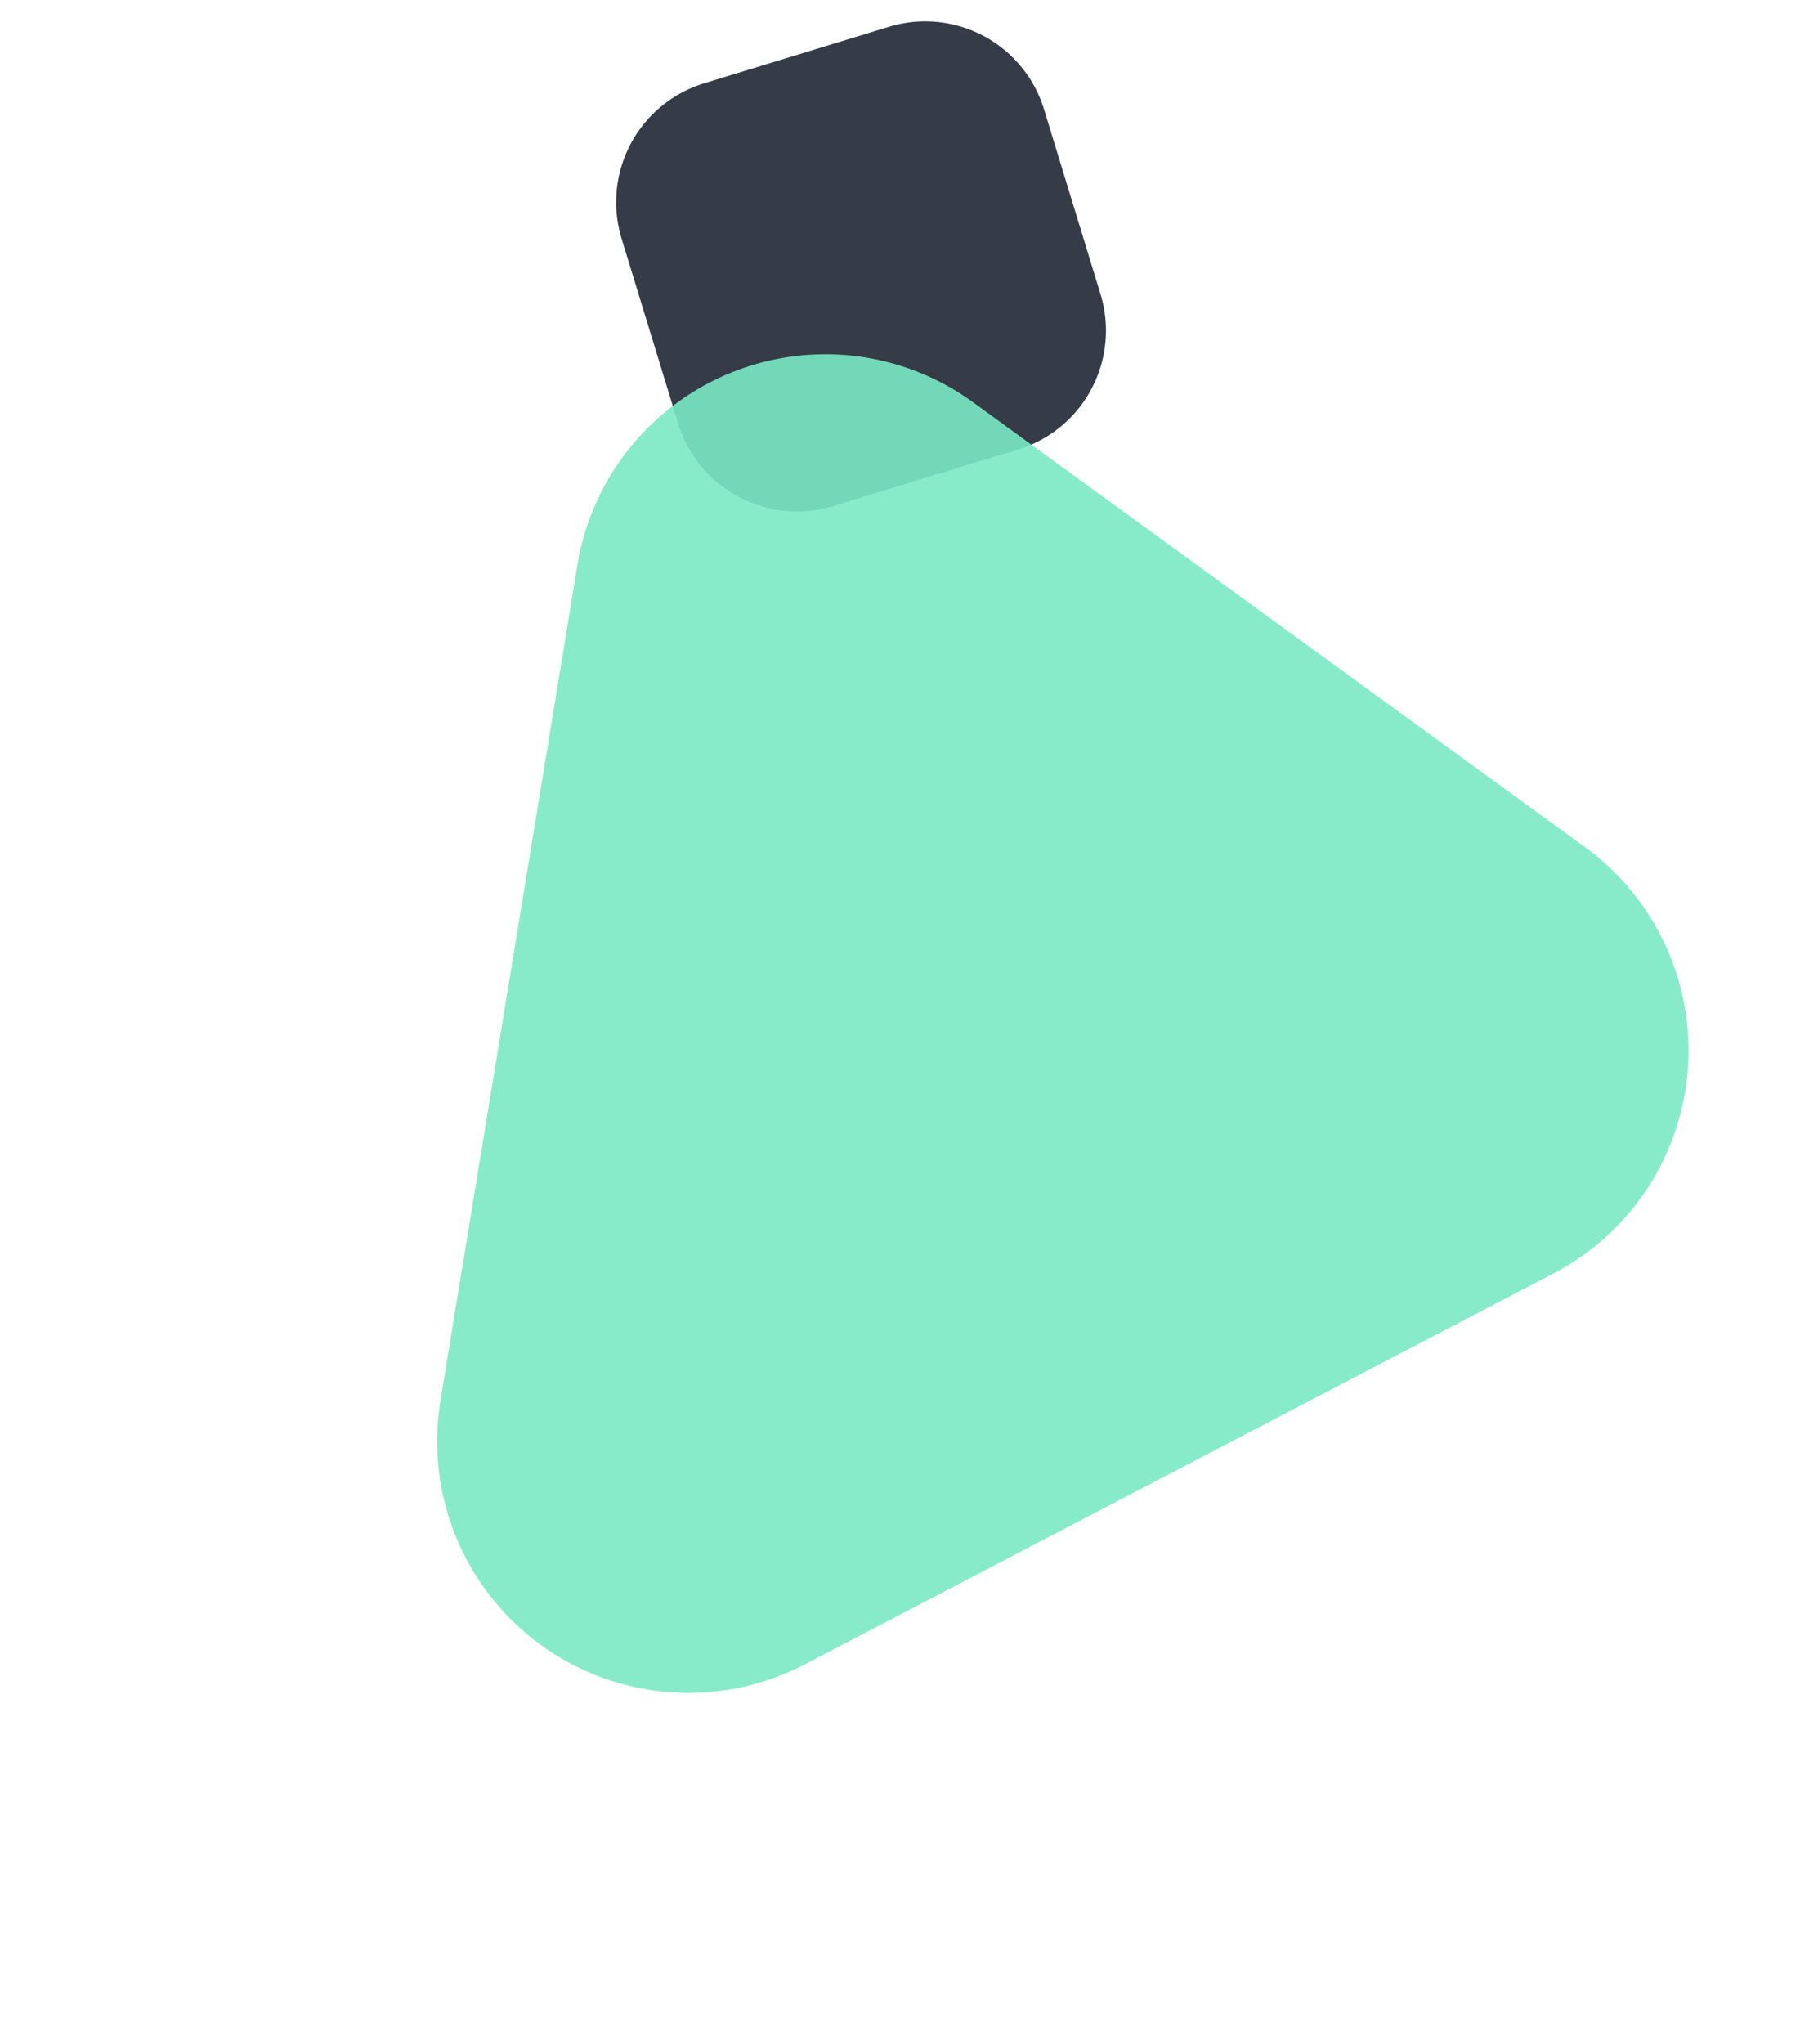 <svg xmlns="http://www.w3.org/2000/svg" xmlns:xlink="http://www.w3.org/1999/xlink" viewBox="0 0 853.6 959.02">
  <defs>
    <style>
      .cls-1 {
        fill: none;
        clip-rule: evenodd;
      }

      .cls-2 {
        clip-path: url(#clip-path);
      }

      .cls-3 {
        fill: #1f2734;
      }

      .cls-3, .cls-5 {
        opacity: 0.9;
      }

      .cls-4 {
        clip-path: url(#clip-path-2);
      }

      .cls-5 {
        fill: #7ae9c5;
      }
    </style>
    <clipPath id="clip-path">
      <path class="cls-1" d="M330.61,39.08l86.72-26.51a58.35,58.35,0,0,1,72.88,38.75L516.72,138A58.35,58.35,0,0,1,478,210.92l-86.72,26.51a58.35,58.35,0,0,1-72.88-38.75L291.86,112A58.35,58.35,0,0,1,330.61,39.08Z"/>
    </clipPath>
    <clipPath id="clip-path-2">
      <path class="cls-1" d="M206.78,657.31,271.1,265.13a118,118,0,0,1,185.8-76.37L744.17,397.48A118,118,0,0,1,729.4,597.55L377.81,781a118,118,0,0,1-171-123.71Z"/>
    </clipPath>
  </defs>
  <title>Asset 4</title>
  <g id="Layer_2" data-name="Layer 2">
    <g id="Layer_1-2" data-name="Layer 1">
      <g class="cls-2">
        <rect class="cls-3" x="279.29" width="250" height="250"/>
      </g>
      <g class="cls-4">
        <rect class="cls-5" x="121.25" y="226.66" width="611.11" height="611.11" transform="translate(-254.64 564.68) rotate(-54)"/>
      </g>
    </g>
  </g>
</svg>
